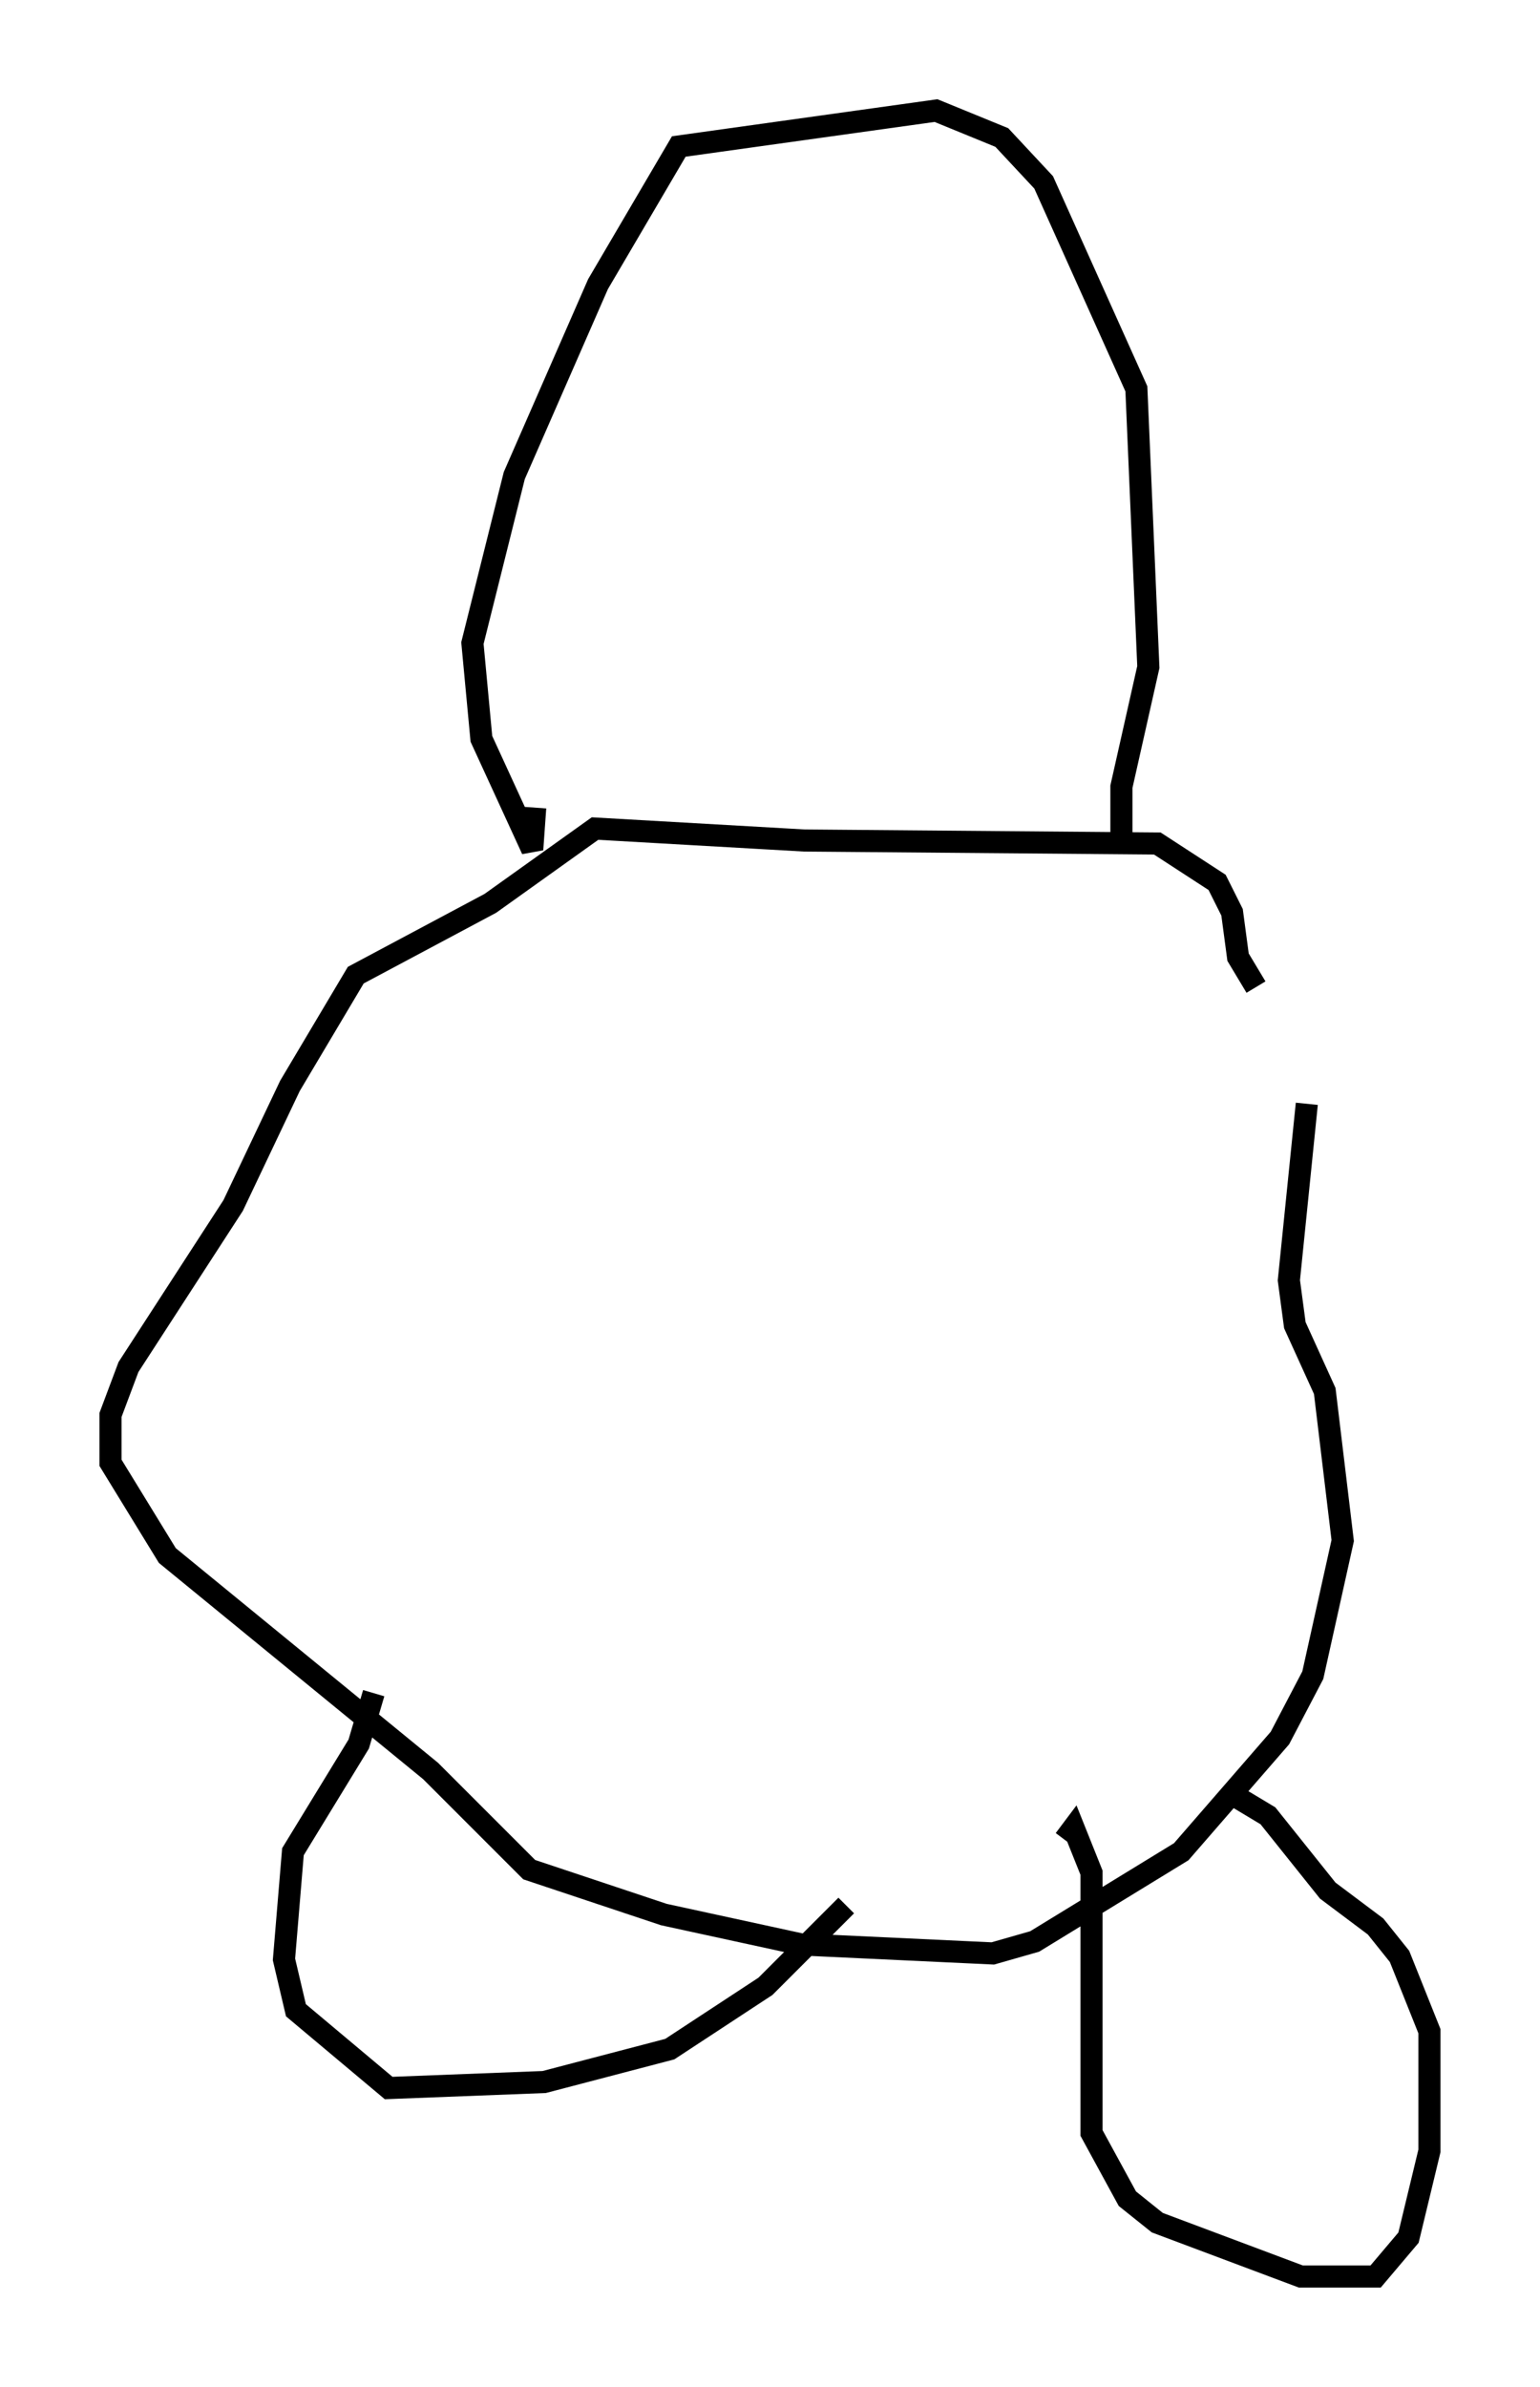 <?xml version="1.0" encoding="utf-8" ?>
<svg baseProfile="full" height="107.969" version="1.1" width="69.675" xmlns="http://www.w3.org/2000/svg" xmlns:ev="http://www.w3.org/2001/xml-events" xmlns:xlink="http://www.w3.org/1999/xlink"><defs /><rect fill="white" height="107.969" width="69.675" x="0" y="0" /><path d="M61.427, 47.76 m-4.601, -3.112 l-0.812, -1.353 -0.271, -2.03 l-0.677, -1.353 -2.706, -1.759 l-15.967, -0.135 -9.472, -0.541 l-4.736, 3.383 -6.089, 3.248 l-2.977, 5.007 -2.571, 5.413 l-4.736, 7.307 -0.812, 2.165 l0.0, 2.165 2.571, 4.195 l11.908, 9.743 4.465, 4.465 l6.089, 2.03 6.225, 1.353 l8.66, 0.406 1.894, -0.541 l6.631, -4.059 4.465, -5.142 l1.488, -2.842 1.353, -6.089 l-0.812, -6.766 -1.353, -2.977 l-0.271, -2.03 0.812, -7.984 m-3.112, 31.393 l1.353, 0.812 2.706, 3.383 l2.165, 1.624 1.083, 1.353 l1.353, 3.383 0.0, 5.413 l-0.947, 3.924 -1.488, 1.759 l-3.383, 0.0 -6.495, -2.436 l-1.353, -1.083 -1.624, -2.977 l0.0, -11.773 -0.812, -2.03 l-0.406, 0.541 m-9.878, 2.977 l-3.654, 3.654 -4.33, 2.842 l-5.683, 1.488 -7.036, 0.271 l-4.195, -3.518 -0.541, -2.3 l0.406, -4.871 2.977, -4.871 l0.677, -2.3 m33.829, -38.701 l0.0, -2.3 1.218, -5.413 l-0.541, -12.584 -4.195, -9.337 l-1.894, -2.03 -2.977, -1.218 l-11.637, 1.624 -3.654, 6.225 l-3.789, 8.66 -1.894, 7.578 l0.406, 4.33 2.3, 5.007 l0.135, -1.894 " fill="none" stroke="black" stroke-width="1" /></svg>